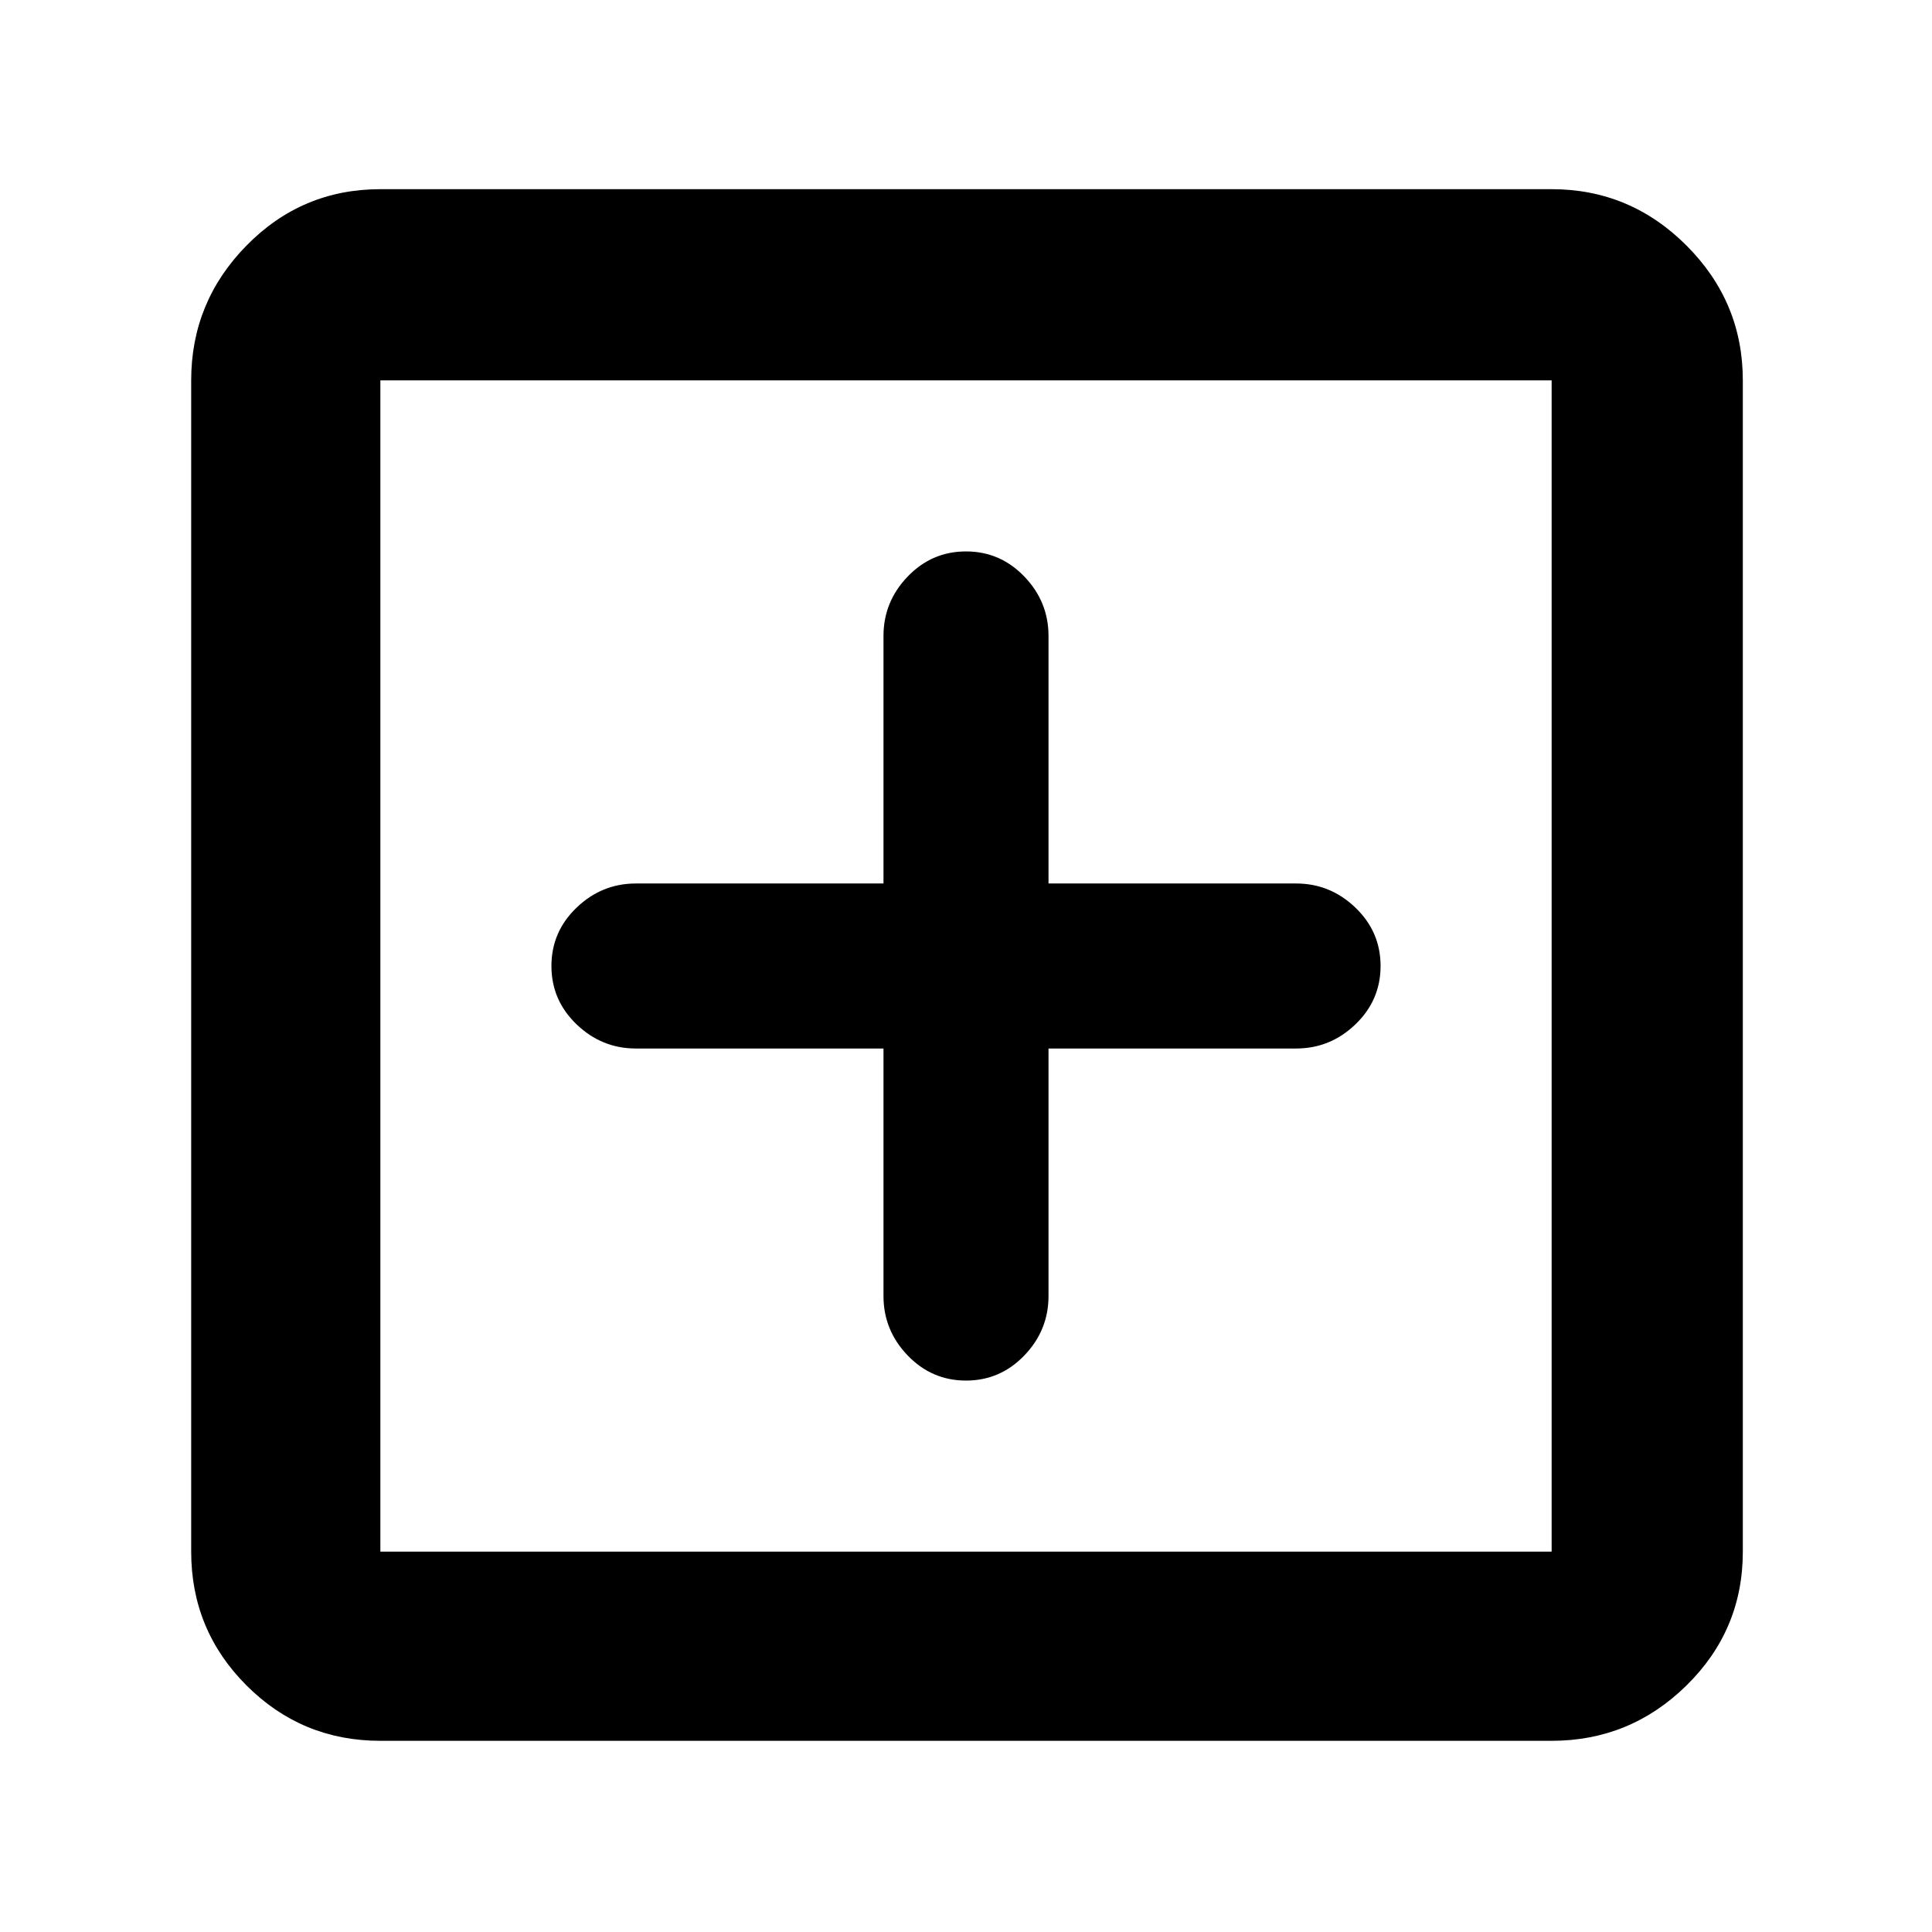 <svg xmlns="http://www.w3.org/2000/svg" height="48" width="48"><path d="M24 34.3Q24.85 34.3 25.45 33.675Q26.05 33.05 26.05 32.2V26.05H32.2Q33.05 26.05 33.675 25.45Q34.3 24.85 34.3 24Q34.3 23.15 33.675 22.55Q33.05 21.95 32.2 21.95H26.05V15.8Q26.05 14.95 25.45 14.325Q24.85 13.7 24 13.7Q23.15 13.7 22.55 14.325Q21.95 14.95 21.95 15.8V21.95H15.8Q14.95 21.95 14.325 22.55Q13.7 23.15 13.7 24Q13.7 24.85 14.325 25.45Q14.95 26.05 15.8 26.05H21.95V32.2Q21.95 33.05 22.55 33.675Q23.15 34.3 24 34.3ZM9.45 43.25Q7.5 43.25 6.125 41.875Q4.75 40.5 4.75 38.55V9.45Q4.75 7.5 6.125 6.1Q7.5 4.7 9.45 4.7H38.55Q40.5 4.7 41.9 6.1Q43.3 7.5 43.3 9.45V38.55Q43.3 40.5 41.9 41.875Q40.5 43.25 38.55 43.25ZM9.45 38.55H38.55Q38.55 38.55 38.55 38.55Q38.55 38.55 38.55 38.55V9.45Q38.55 9.45 38.55 9.45Q38.55 9.45 38.55 9.45H9.45Q9.45 9.45 9.45 9.45Q9.45 9.45 9.45 9.45V38.55Q9.45 38.55 9.45 38.55Q9.45 38.55 9.45 38.55ZM9.45 38.55Q9.45 38.55 9.45 38.55Q9.45 38.55 9.45 38.55V9.45Q9.45 9.45 9.45 9.45Q9.45 9.45 9.45 9.45Q9.45 9.45 9.45 9.45Q9.45 9.45 9.45 9.45V38.55Q9.45 38.55 9.45 38.55Q9.45 38.55 9.45 38.55Z"/></svg>